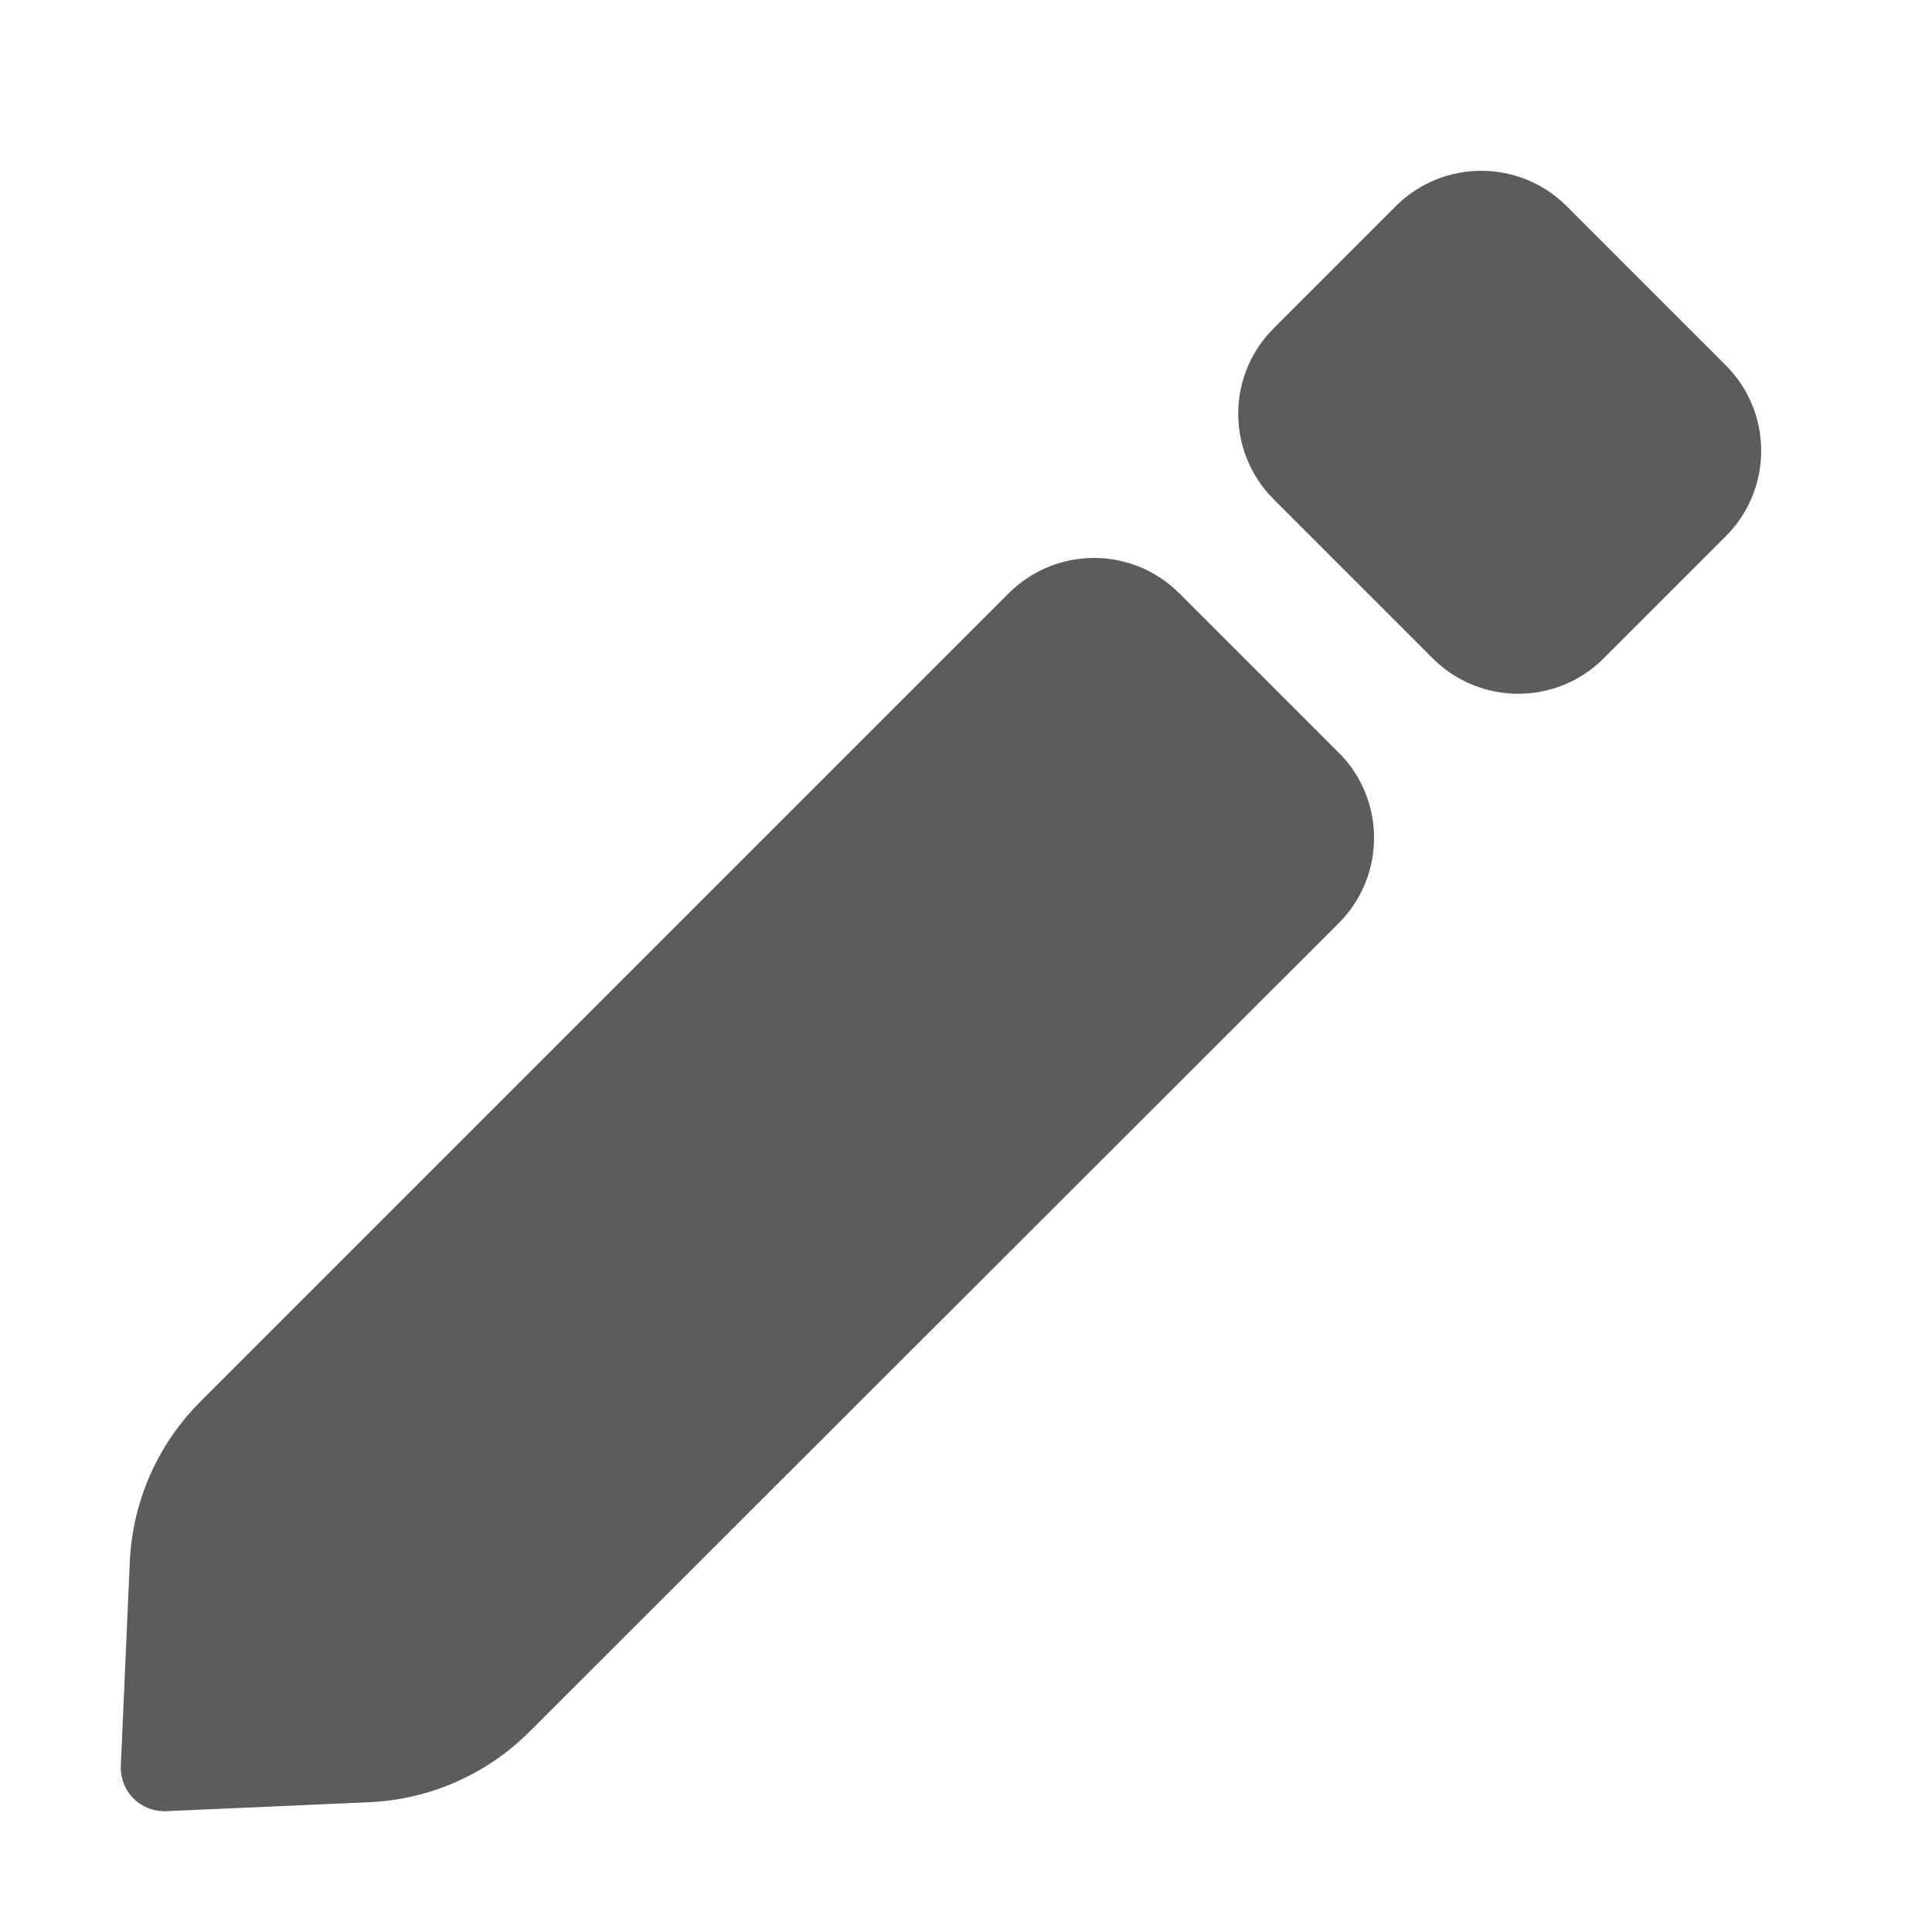 <?xml version="1.0" encoding="UTF-8"?>
<svg viewBox="0 0 16 16" version="1.1" xmlns="http://www.w3.org/2000/svg" xmlns:xlink="http://www.w3.org/1999/xlink">
    <title>finger setting</title>
    <g id="Icon" stroke="none" stroke-width="1" fill="none" fill-rule="evenodd">
        <g id="Icon-Sets" transform="translate(-1076, -2489)">
            <g id="编组-9" transform="translate(0, 2399)">
                <g id="-Round-/-Content-/-create" transform="translate(1076, 90)">
                    <polygon id="Path" points="0 0 16 0 16 16 0 16"></polygon>
                    <path d="M1,14.636 C1,14.84 1.16,15 1.364,15 L3.059,14.925 C3.558,14.903 4.031,14.695 4.384,14.342 L11.086,7.646 C11.477,7.256 11.477,6.623 11.087,6.233 C11.087,6.232 11.087,6.232 11.086,6.233 L9.767,4.914 C9.377,4.523 8.744,4.523 8.353,4.914 L1.659,11.608 C1.305,11.962 1.097,12.435 1.075,12.934 L1,14.636 L1,14.636 Z M14.293,3.026 L12.974,1.707 C12.584,1.317 11.95,1.317 11.56,1.707 L10.547,2.72 C10.157,3.11 10.157,3.743 10.547,4.134 L11.866,5.453 C12.257,5.843 12.89,5.843 13.28,5.453 L14.293,4.44 C14.683,4.05 14.683,3.416 14.293,3.026 Z" id="🔹Icon-Color" fill-opacity="0.75" fill="#262626"></path>
                </g>
            </g>
        </g>
    </g>
</svg>